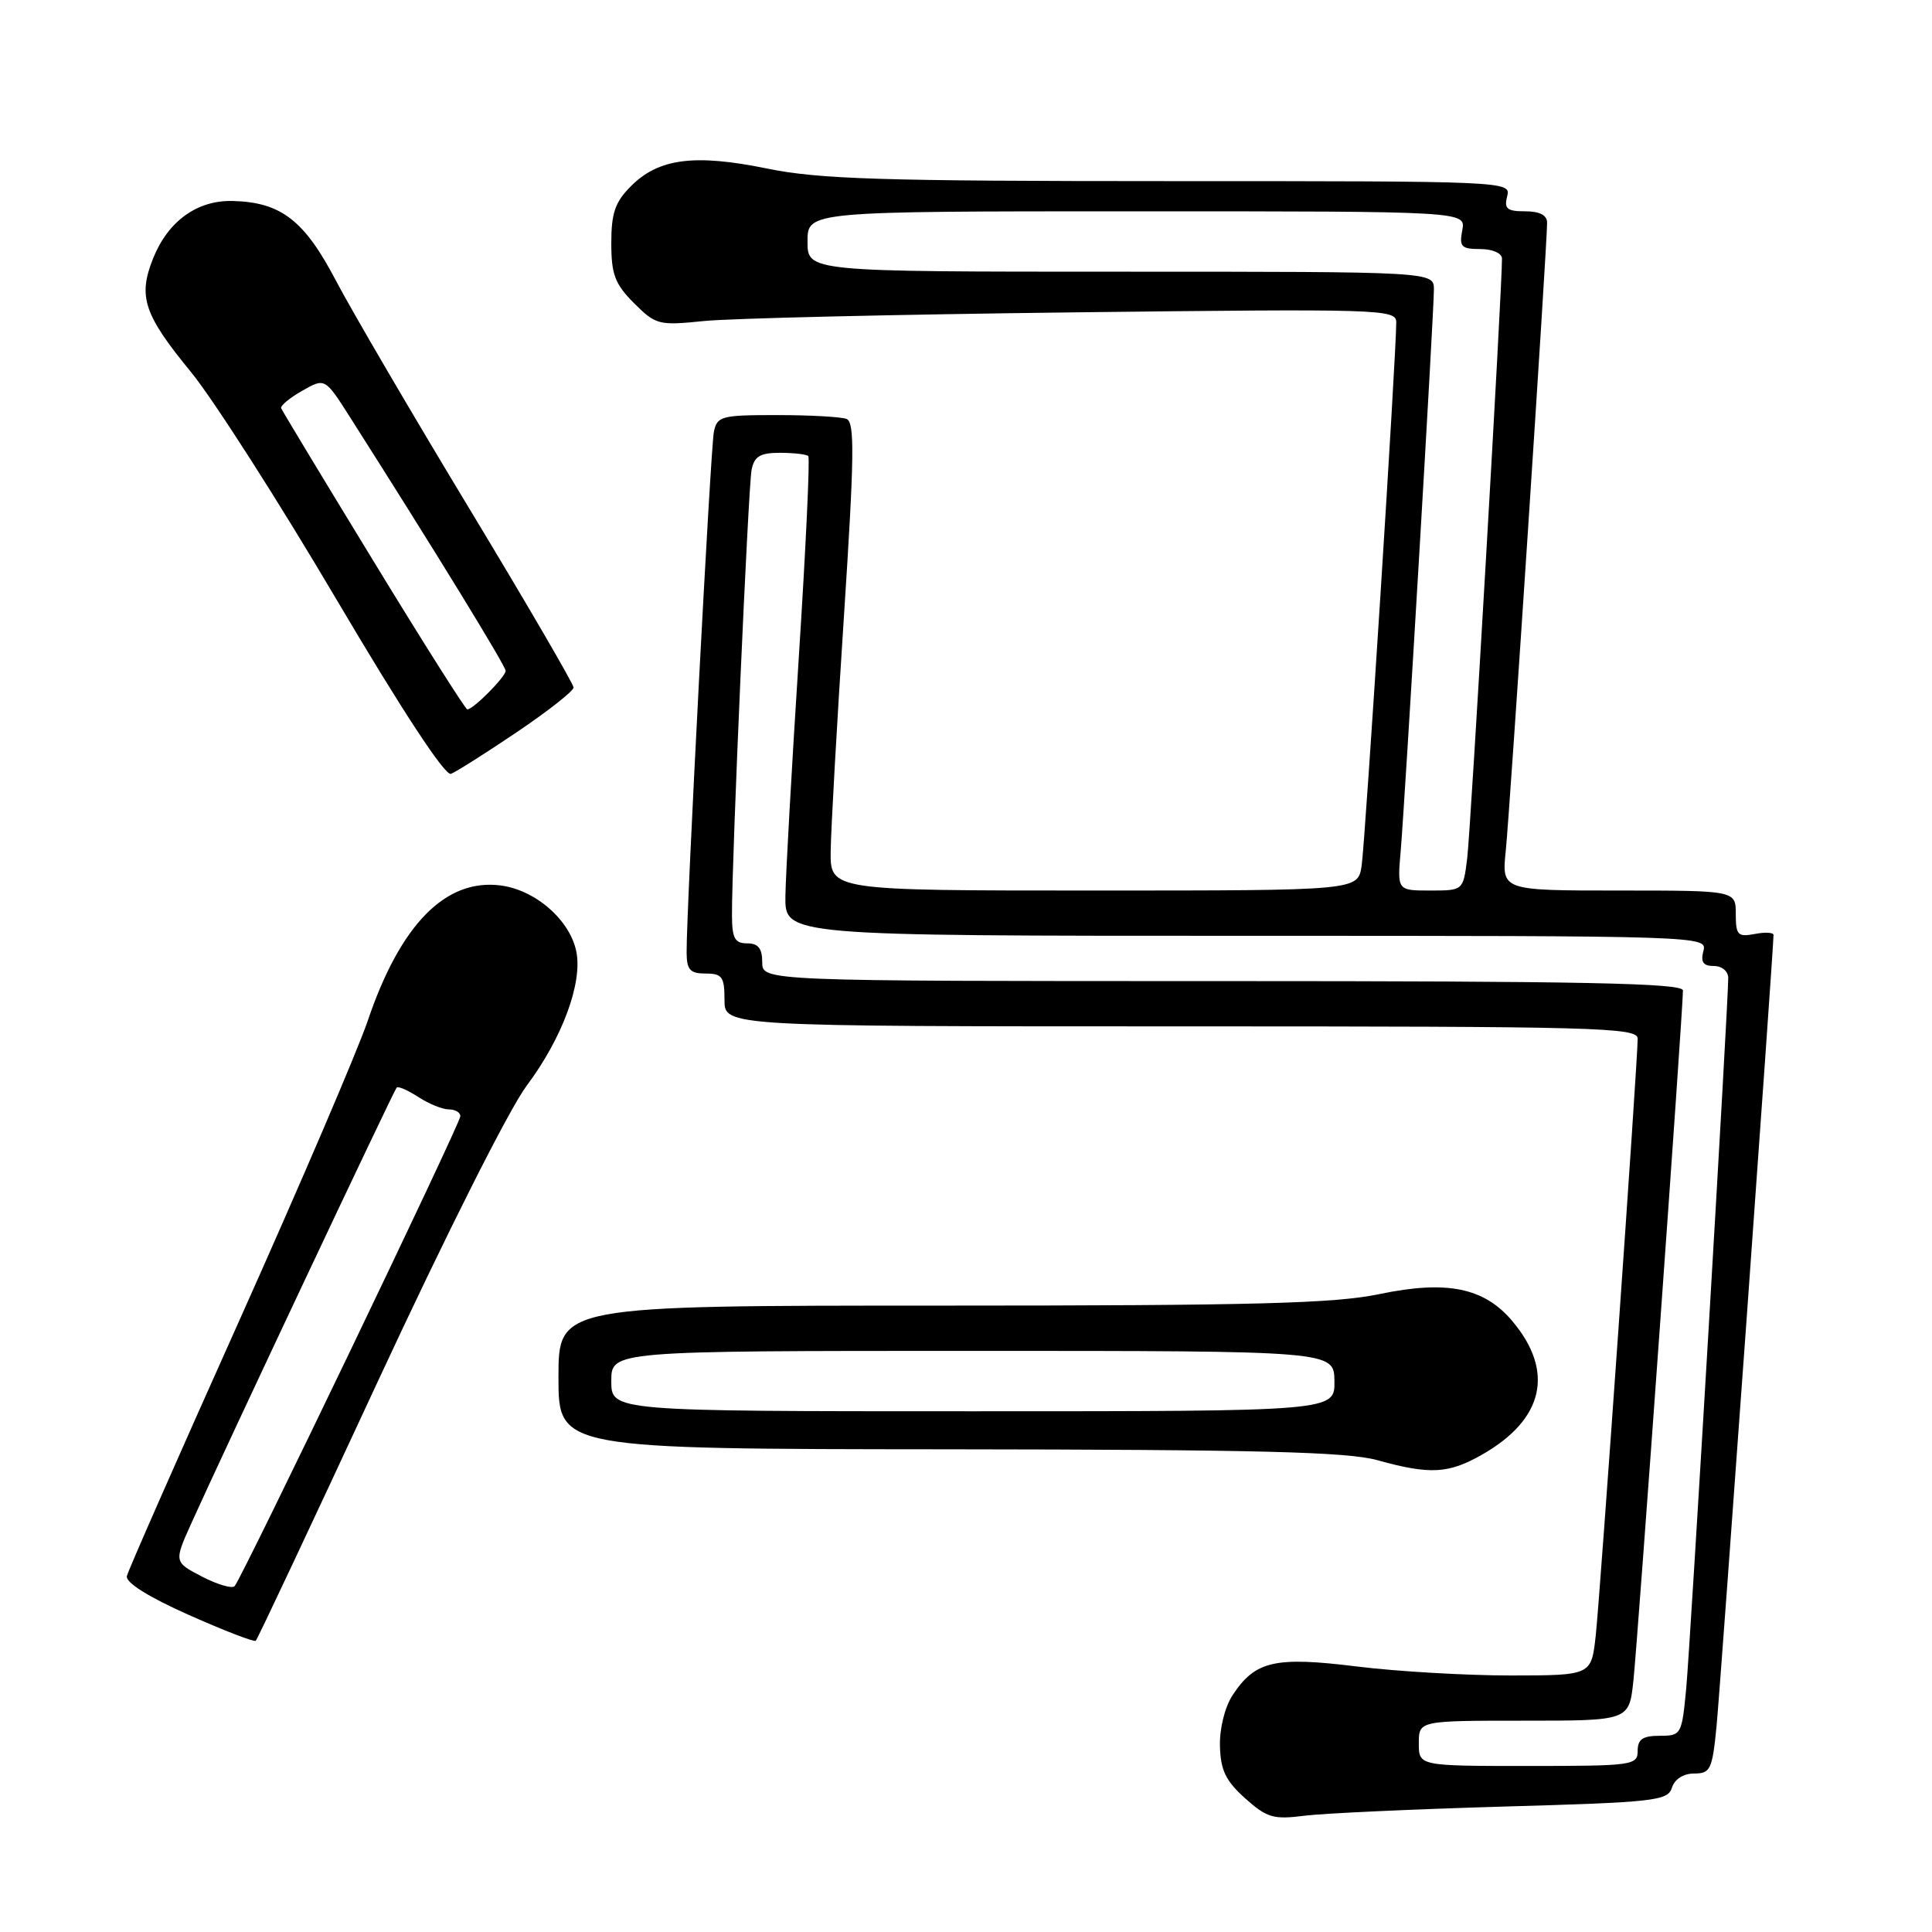 <?xml version="1.0" encoding="UTF-8" standalone="no"?>
<!DOCTYPE svg PUBLIC "-//W3C//DTD SVG 1.1//EN" "http://www.w3.org/Graphics/SVG/1.1/DTD/svg11.dtd" >
<svg xmlns="http://www.w3.org/2000/svg" xmlns:xlink="http://www.w3.org/1999/xlink" version="1.1" viewBox="0 0 256 256">
 <g >
 <path fill="currentColor"
d=" M 199.22 239.38 C 219.30 238.81 220.99 238.62 221.54 236.88 C 221.90 235.74 223.06 235.00 224.49 235.00 C 226.64 235.00 226.89 234.47 227.45 228.75 C 227.96 223.51 235.00 125.74 235.00 123.89 C 235.00 123.55 233.88 123.49 232.50 123.76 C 230.27 124.18 230.00 123.90 230.00 121.12 C 230.00 118.00 230.00 118.00 214.49 118.00 C 198.98 118.00 198.98 118.00 199.52 112.75 C 200.06 107.55 205.00 32.46 205.00 29.52 C 205.00 28.51 204.03 28.00 202.09 28.00 C 199.68 28.00 199.28 27.66 199.71 26.00 C 200.23 24.02 199.74 24.00 155.00 24.00 C 116.71 24.00 108.52 23.74 101.63 22.33 C 92.03 20.37 87.29 20.98 83.61 24.66 C 81.50 26.77 81.00 28.22 81.00 32.21 C 81.00 36.37 81.48 37.63 84.01 40.17 C 86.90 43.05 87.28 43.15 93.26 42.54 C 96.69 42.18 118.74 41.67 142.25 41.39 C 183.01 40.91 185.00 40.97 185.01 42.69 C 185.04 46.63 180.89 111.71 180.42 114.75 C 179.91 118.00 179.91 118.00 144.95 118.00 C 110.00 118.00 110.00 118.00 110.07 112.75 C 110.11 109.86 110.89 95.92 111.82 81.76 C 113.21 60.43 113.27 55.94 112.17 55.51 C 111.44 55.23 107.28 55.00 102.94 55.00 C 95.55 55.00 95.01 55.14 94.59 57.25 C 94.15 59.46 90.93 120.88 90.98 126.25 C 91.00 128.51 91.44 129.00 93.50 129.00 C 95.69 129.00 96.00 129.43 96.00 132.50 C 96.00 136.00 96.00 136.00 156.50 136.00 C 211.76 136.00 217.00 136.14 217.00 137.63 C 217.00 140.65 212.02 211.45 211.44 216.75 C 210.86 222.00 210.86 222.00 200.18 222.01 C 194.31 222.01 185.14 221.48 179.81 220.82 C 168.91 219.47 166.31 220.07 163.32 224.63 C 162.29 226.21 161.59 229.03 161.65 231.37 C 161.73 234.57 162.42 235.98 164.99 238.29 C 167.88 240.87 168.74 241.12 172.87 240.59 C 175.42 240.27 187.27 239.73 199.22 239.38 Z  M 50.02 183.14 C 59.06 163.67 67.47 146.95 69.78 143.87 C 74.49 137.58 77.20 130.27 76.37 126.11 C 75.54 121.93 70.98 117.94 66.36 117.33 C 59.05 116.38 53.05 122.48 48.72 135.28 C 47.37 139.25 39.71 157.12 31.70 175.00 C 23.68 192.88 16.98 208.10 16.81 208.84 C 16.62 209.69 19.66 211.60 25.00 213.98 C 29.68 216.06 33.68 217.61 33.89 217.41 C 34.11 217.21 41.37 201.79 50.02 183.14 Z  M 196.41 192.73 C 204.58 188.06 206.01 181.72 200.39 175.05 C 196.66 170.62 191.72 169.61 182.80 171.47 C 176.82 172.72 166.34 173.00 124.75 173.00 C 74.00 173.00 74.00 173.00 74.00 182.50 C 74.00 192.00 74.00 192.00 125.75 192.04 C 166.73 192.08 178.54 192.38 182.50 193.48 C 189.50 195.42 191.93 195.29 196.41 192.73 Z  M 68.50 97.00 C 72.62 94.22 76.00 91.56 76.00 91.10 C 76.00 90.63 69.78 79.96 62.18 67.38 C 54.57 54.79 46.63 41.21 44.52 37.20 C 40.33 29.19 37.24 26.80 30.84 26.63 C 26.12 26.51 22.26 29.30 20.28 34.26 C 18.26 39.31 19.06 41.69 25.34 49.34 C 28.27 52.93 36.94 66.47 44.59 79.44 C 53.27 94.15 58.97 102.83 59.75 102.54 C 60.43 102.28 64.37 99.79 68.50 97.00 Z  M 188.00 231.00 C 188.00 228.00 188.00 228.00 201.93 228.00 C 215.86 228.00 215.86 228.00 216.43 222.75 C 216.98 217.79 223.00 133.90 223.00 131.24 C 223.00 130.27 209.94 130.00 162.00 130.00 C 101.00 130.00 101.00 130.00 101.00 127.50 C 101.00 125.67 100.47 125.00 99.00 125.00 C 97.36 125.00 97.00 124.33 96.99 121.25 C 96.96 113.96 99.15 64.47 99.59 62.25 C 99.95 60.46 100.72 60.00 103.35 60.00 C 105.18 60.00 106.86 60.20 107.10 60.43 C 107.34 60.67 106.77 72.71 105.84 87.18 C 104.91 101.66 104.11 115.86 104.07 118.75 C 104.00 124.00 104.00 124.00 165.12 124.00 C 225.74 124.00 226.23 124.02 225.71 126.00 C 225.32 127.48 225.68 128.00 227.09 128.00 C 228.18 128.00 229.00 128.69 229.00 129.61 C 229.00 133.04 223.98 217.84 223.43 223.75 C 222.85 229.86 222.77 230.00 219.92 230.00 C 217.67 230.00 217.00 230.46 217.00 232.00 C 217.00 233.91 216.33 234.00 202.50 234.00 C 188.00 234.00 188.00 234.00 188.00 231.00 Z  M 185.60 112.75 C 186.18 105.92 190.00 41.44 190.00 38.36 C 190.00 36.00 190.00 36.00 148.50 36.00 C 107.00 36.00 107.00 36.00 107.00 32.00 C 107.00 28.00 107.00 28.00 150.62 28.00 C 194.23 28.00 194.23 28.00 193.76 30.50 C 193.34 32.70 193.63 33.00 196.14 33.00 C 197.75 33.00 199.01 33.55 199.02 34.25 C 199.07 37.67 194.87 110.08 194.41 113.75 C 193.88 118.00 193.88 118.00 189.51 118.00 C 185.14 118.00 185.14 118.00 185.60 112.75 Z  M 26.77 208.91 C 23.04 206.97 23.04 206.97 25.40 201.74 C 29.81 191.95 52.18 144.50 52.56 144.11 C 52.77 143.90 54.06 144.47 55.43 145.36 C 56.81 146.26 58.62 147.00 59.46 147.00 C 60.31 147.00 61.00 147.40 61.00 147.90 C 61.00 148.86 32.10 209.04 31.09 210.17 C 30.77 210.54 28.82 209.97 26.77 208.91 Z  M 81.00 183.00 C 81.00 179.00 81.00 179.00 128.88 179.00 C 176.76 179.00 176.76 179.00 176.82 183.00 C 176.87 187.00 176.87 187.00 128.94 187.00 C 81.00 187.00 81.00 187.00 81.00 183.00 Z  M 49.49 74.35 C 42.89 63.54 37.39 54.43 37.26 54.10 C 37.12 53.77 38.37 52.73 40.04 51.78 C 43.06 50.06 43.06 50.06 46.38 55.28 C 57.77 73.18 67.00 88.24 67.00 88.89 C 67.00 89.68 62.71 94.00 61.92 94.00 C 61.68 94.00 56.08 85.16 49.49 74.35 Z "/>
</g>
</svg>